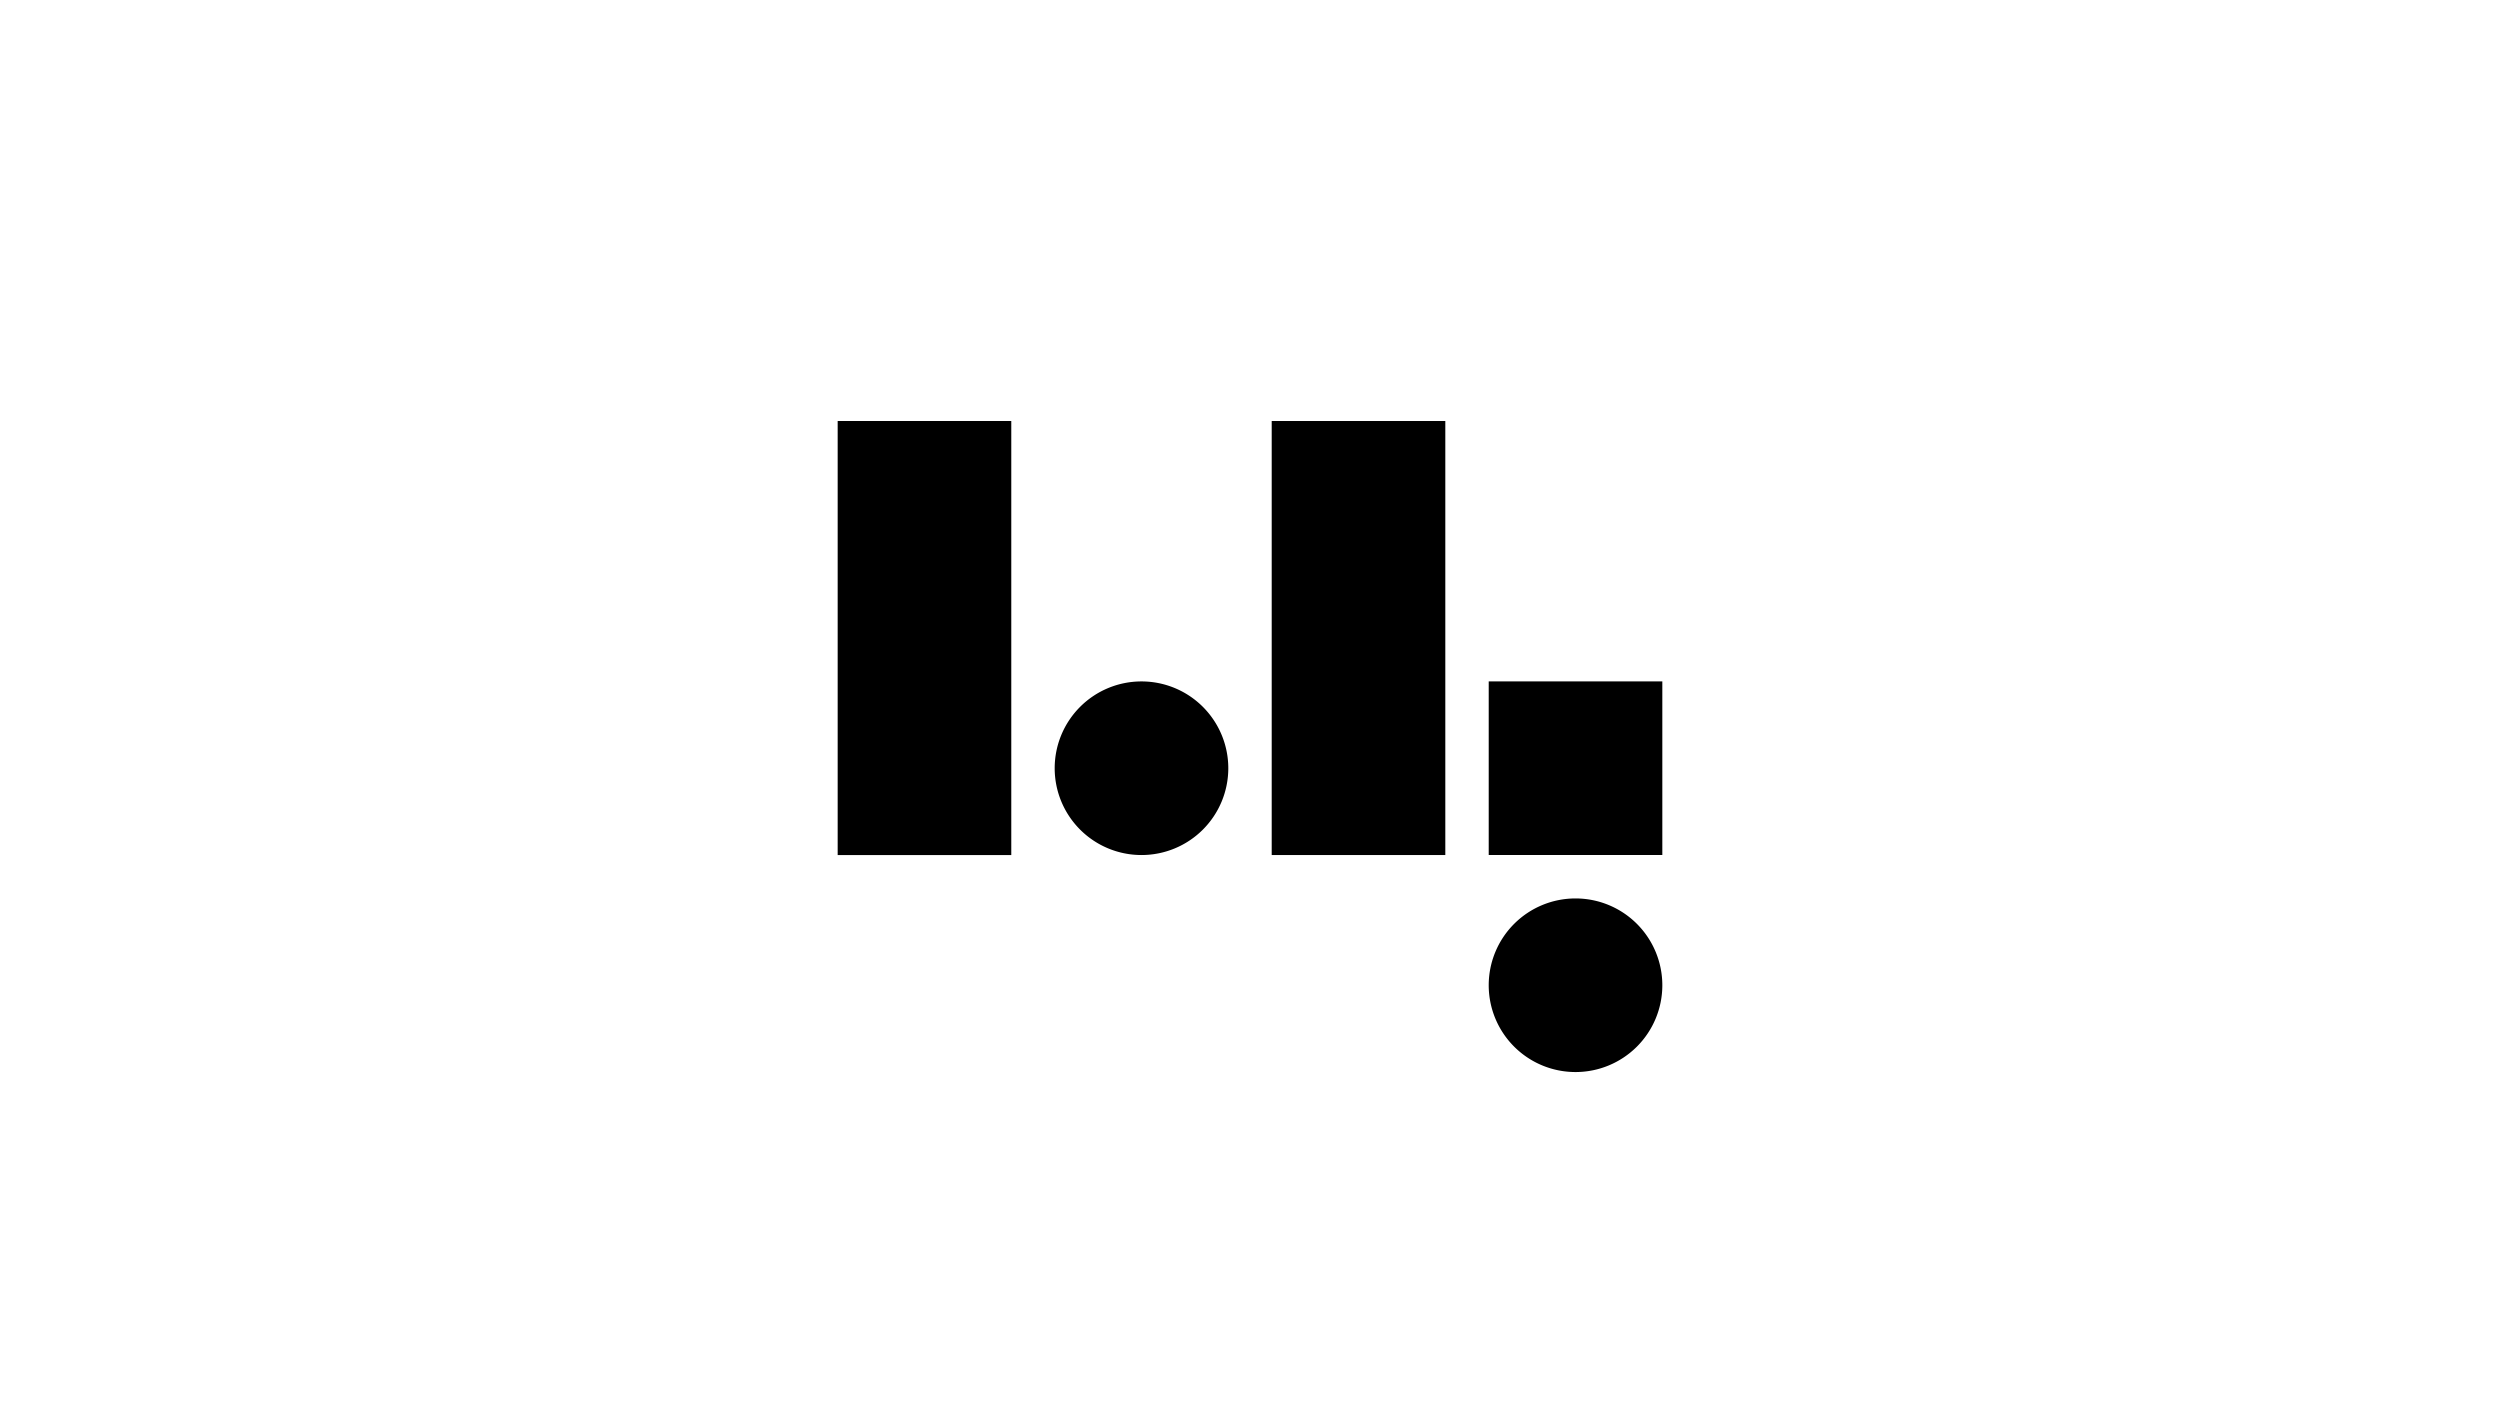 <svg xmlns="http://www.w3.org/2000/svg" viewBox="0 0 1152 648"><g id="Graphic"><path d="M766,314H686v80h80Z"/><path d="M466,194H386V394h80Z"/><path d="M666,194H586V394h80Z"/><path d="M526,394a40,40,0,1,0-40-40A40,40,0,0,0,526,394Z"/><path d="M726,494a40,40,0,1,0-40-40A40,40,0,0,0,726,494Z"/></g></svg>